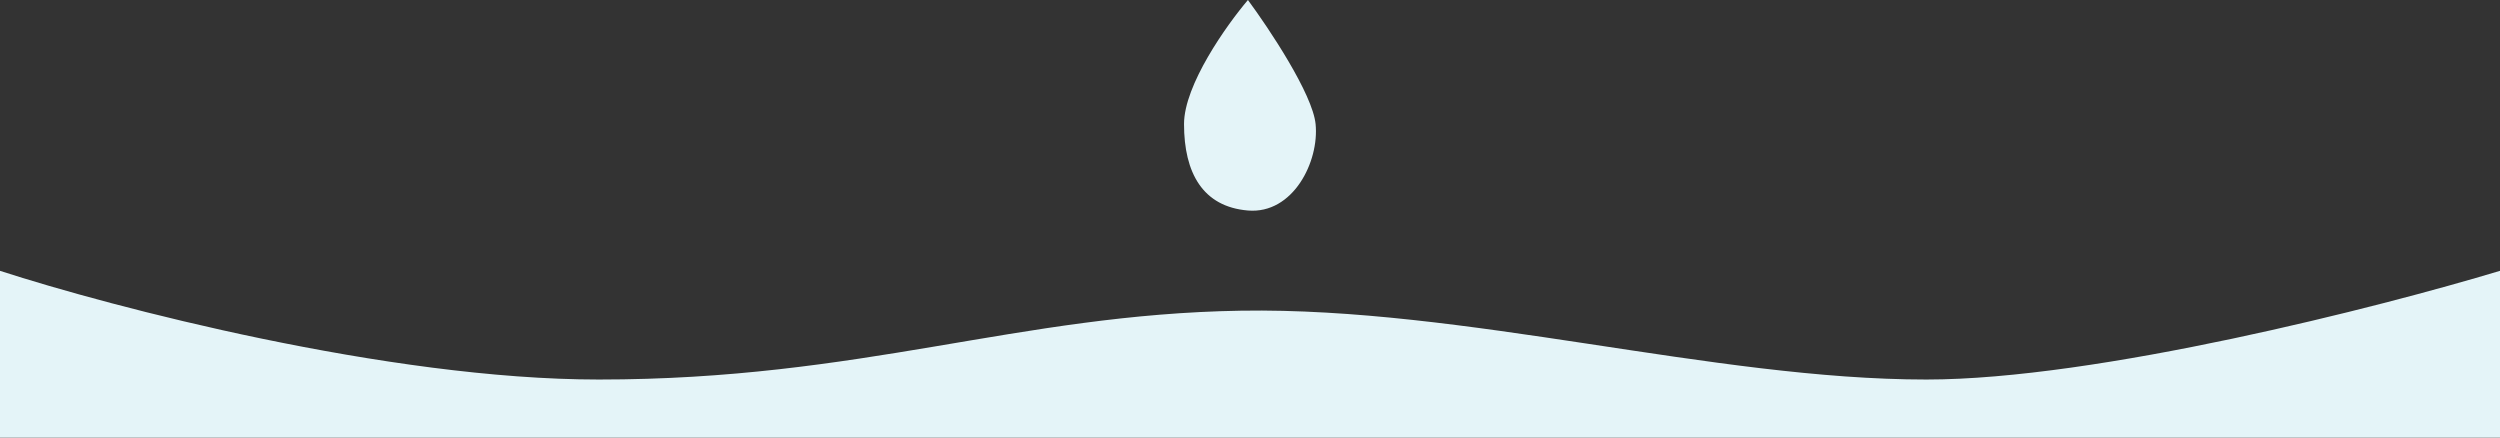 <svg width="1440" height="252" viewBox="0 0 1440 252" fill="none" xmlns="http://www.w3.org/2000/svg">
<rect x="0" y="0" width="1440" height="252" fill="#333333" stroke="none"/>
<path d="M682 71.454C682 48.935 706.54 14.435 718.809 0C731.079 16.6 756.052 54.132 757.784 71.454C759.949 93.106 744.793 123.42 718.809 121.255C692.826 119.089 682 99.602 682 71.454Z" fill="#E4F4F8"/>
<path d="M344.935 218.609C223.584 218.609 64.415 176.87 0 156V252H1440V156C1370.74 176.87 1207.69 218.609 1109.61 218.609C987.013 218.609 843.636 176.87 714.805 178.957C585.974 181.044 496.623 218.609 344.935 218.609Z" fill="#E4F4F8"/>
</svg>
